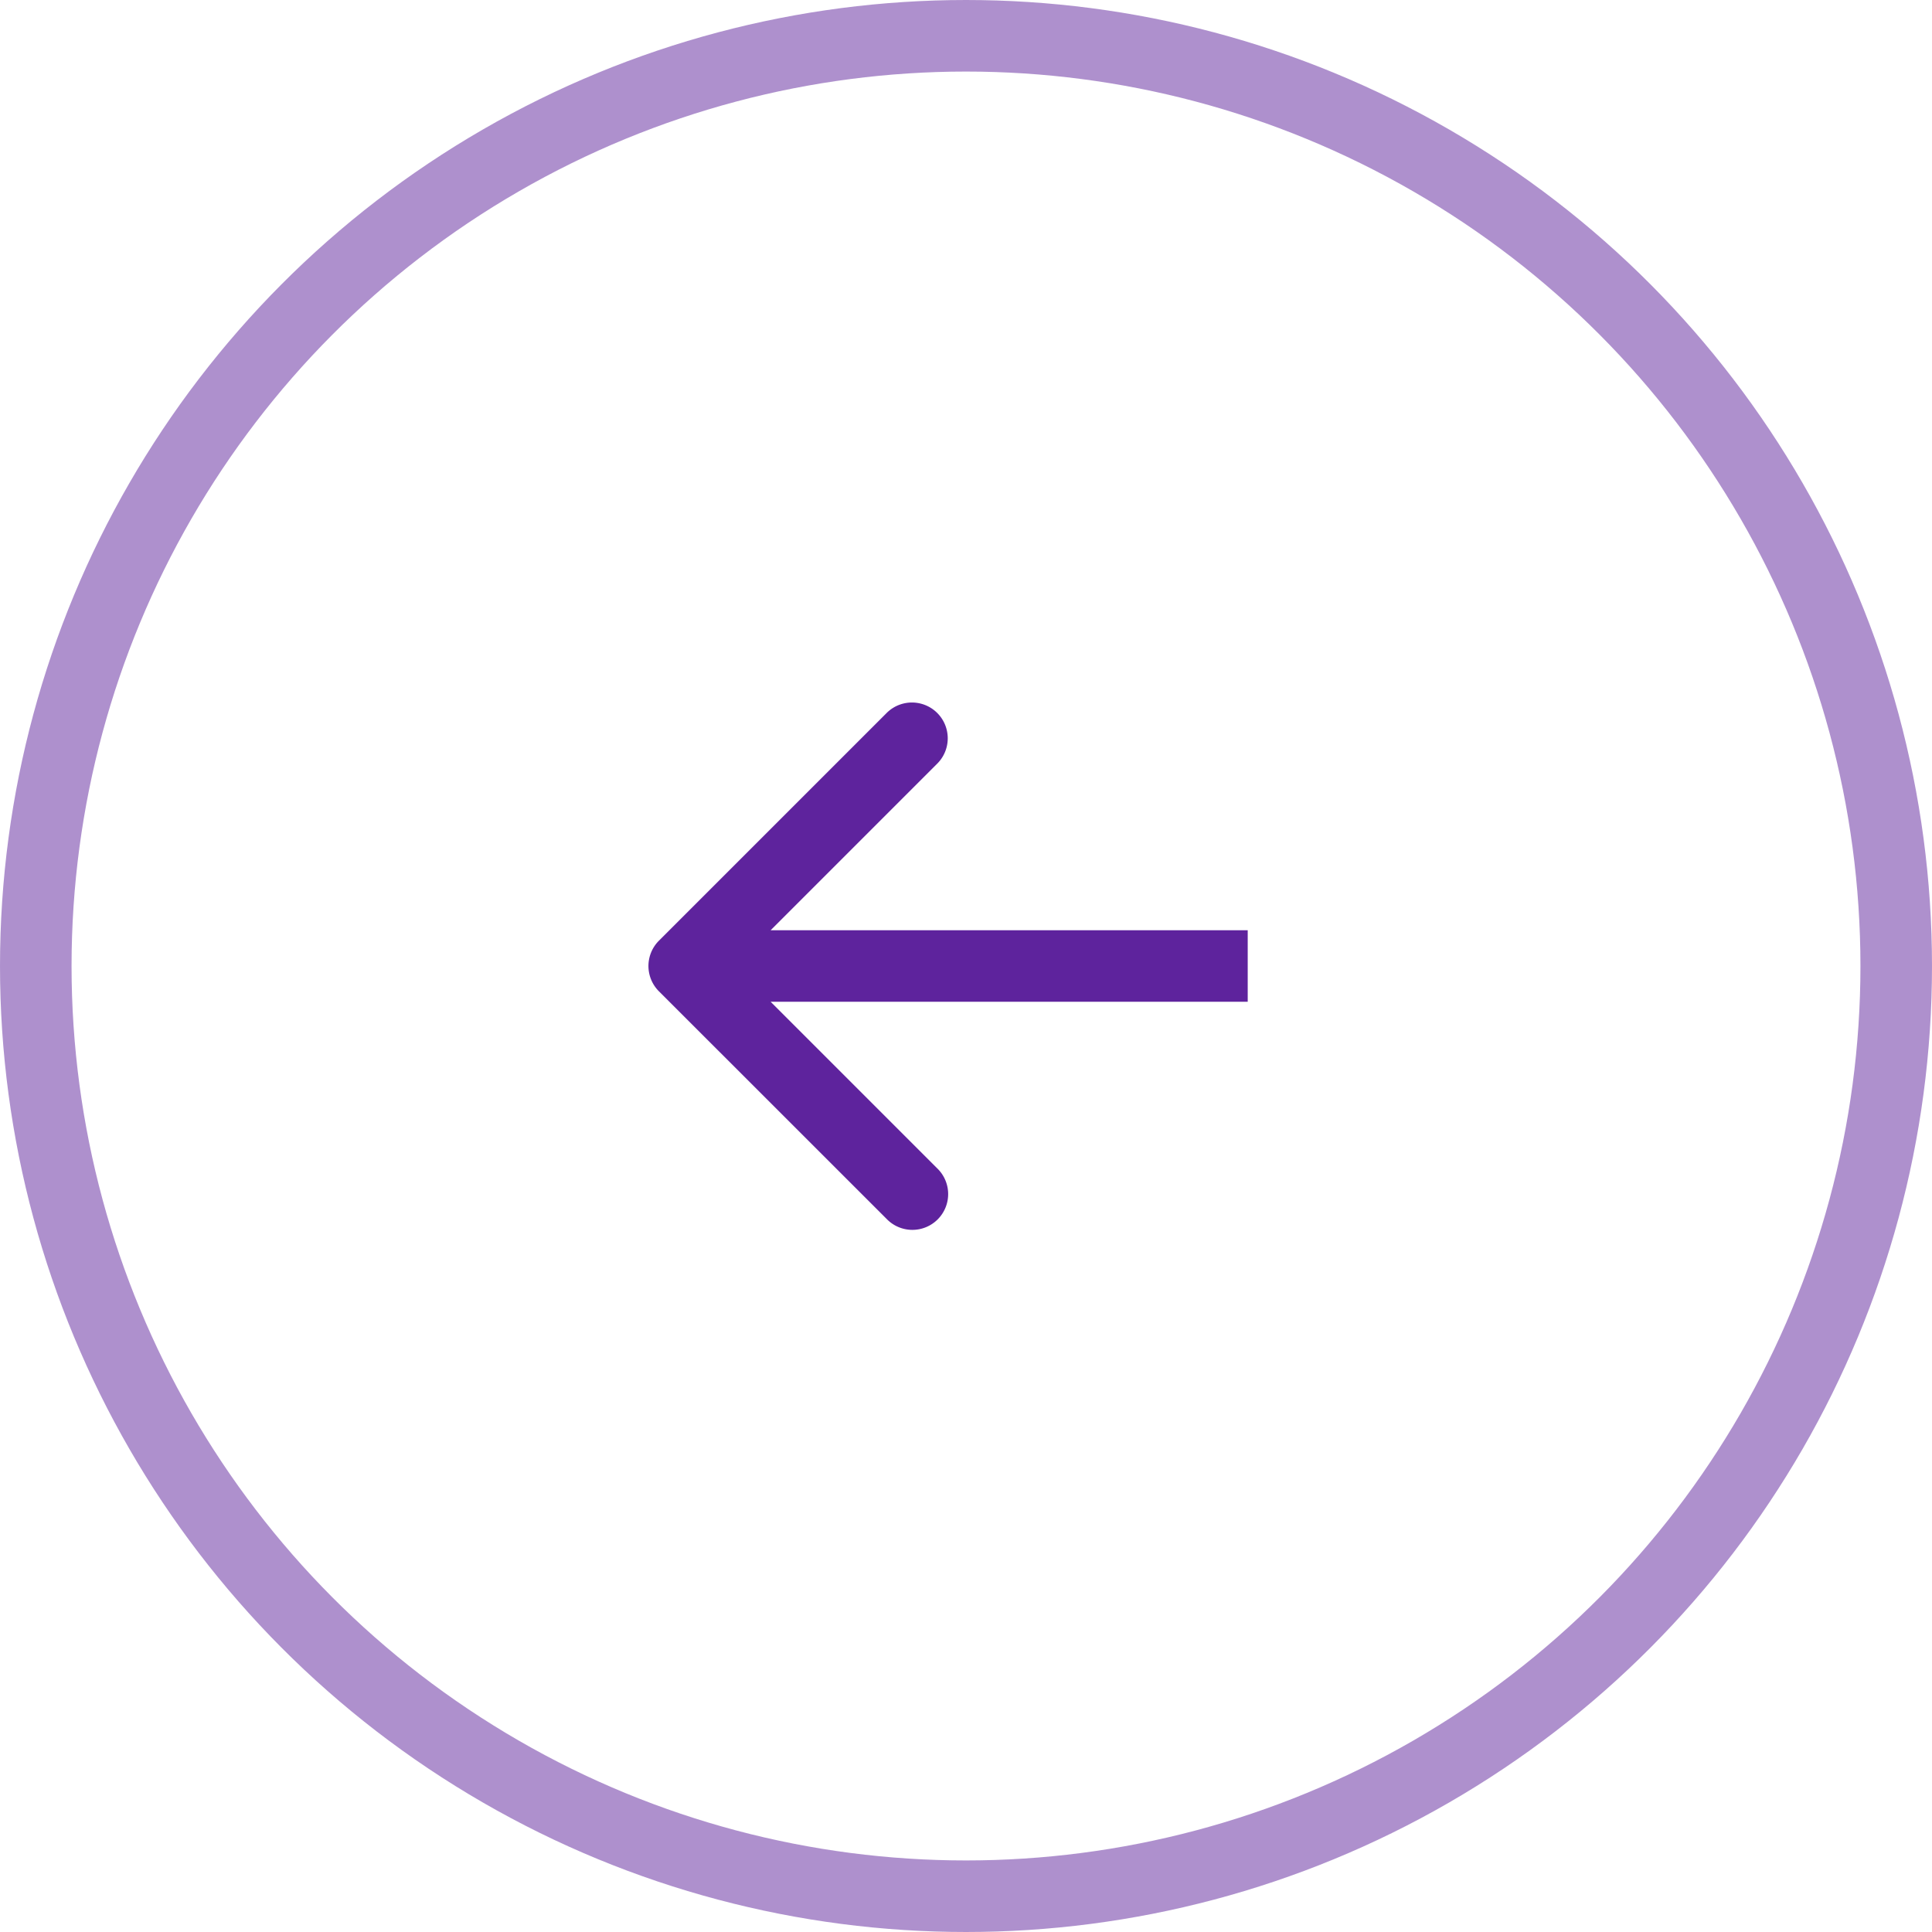 <svg width="27" height="27" fill="none" xmlns="http://www.w3.org/2000/svg"><circle r="13" transform="matrix(-1 0 0 1 13.5 13.5)" stroke="#5E239D" stroke-opacity=".5"/><path d="M9.209 13.854a.5.5 0 010-.708l3.182-3.182a.5.5 0 11.707.708L10.27 13.5l2.828 2.828a.5.5 0 11-.707.707l-3.182-3.181zm8.229.146H9.563v-1h7.874v1z" fill="#5E239D"/></svg>